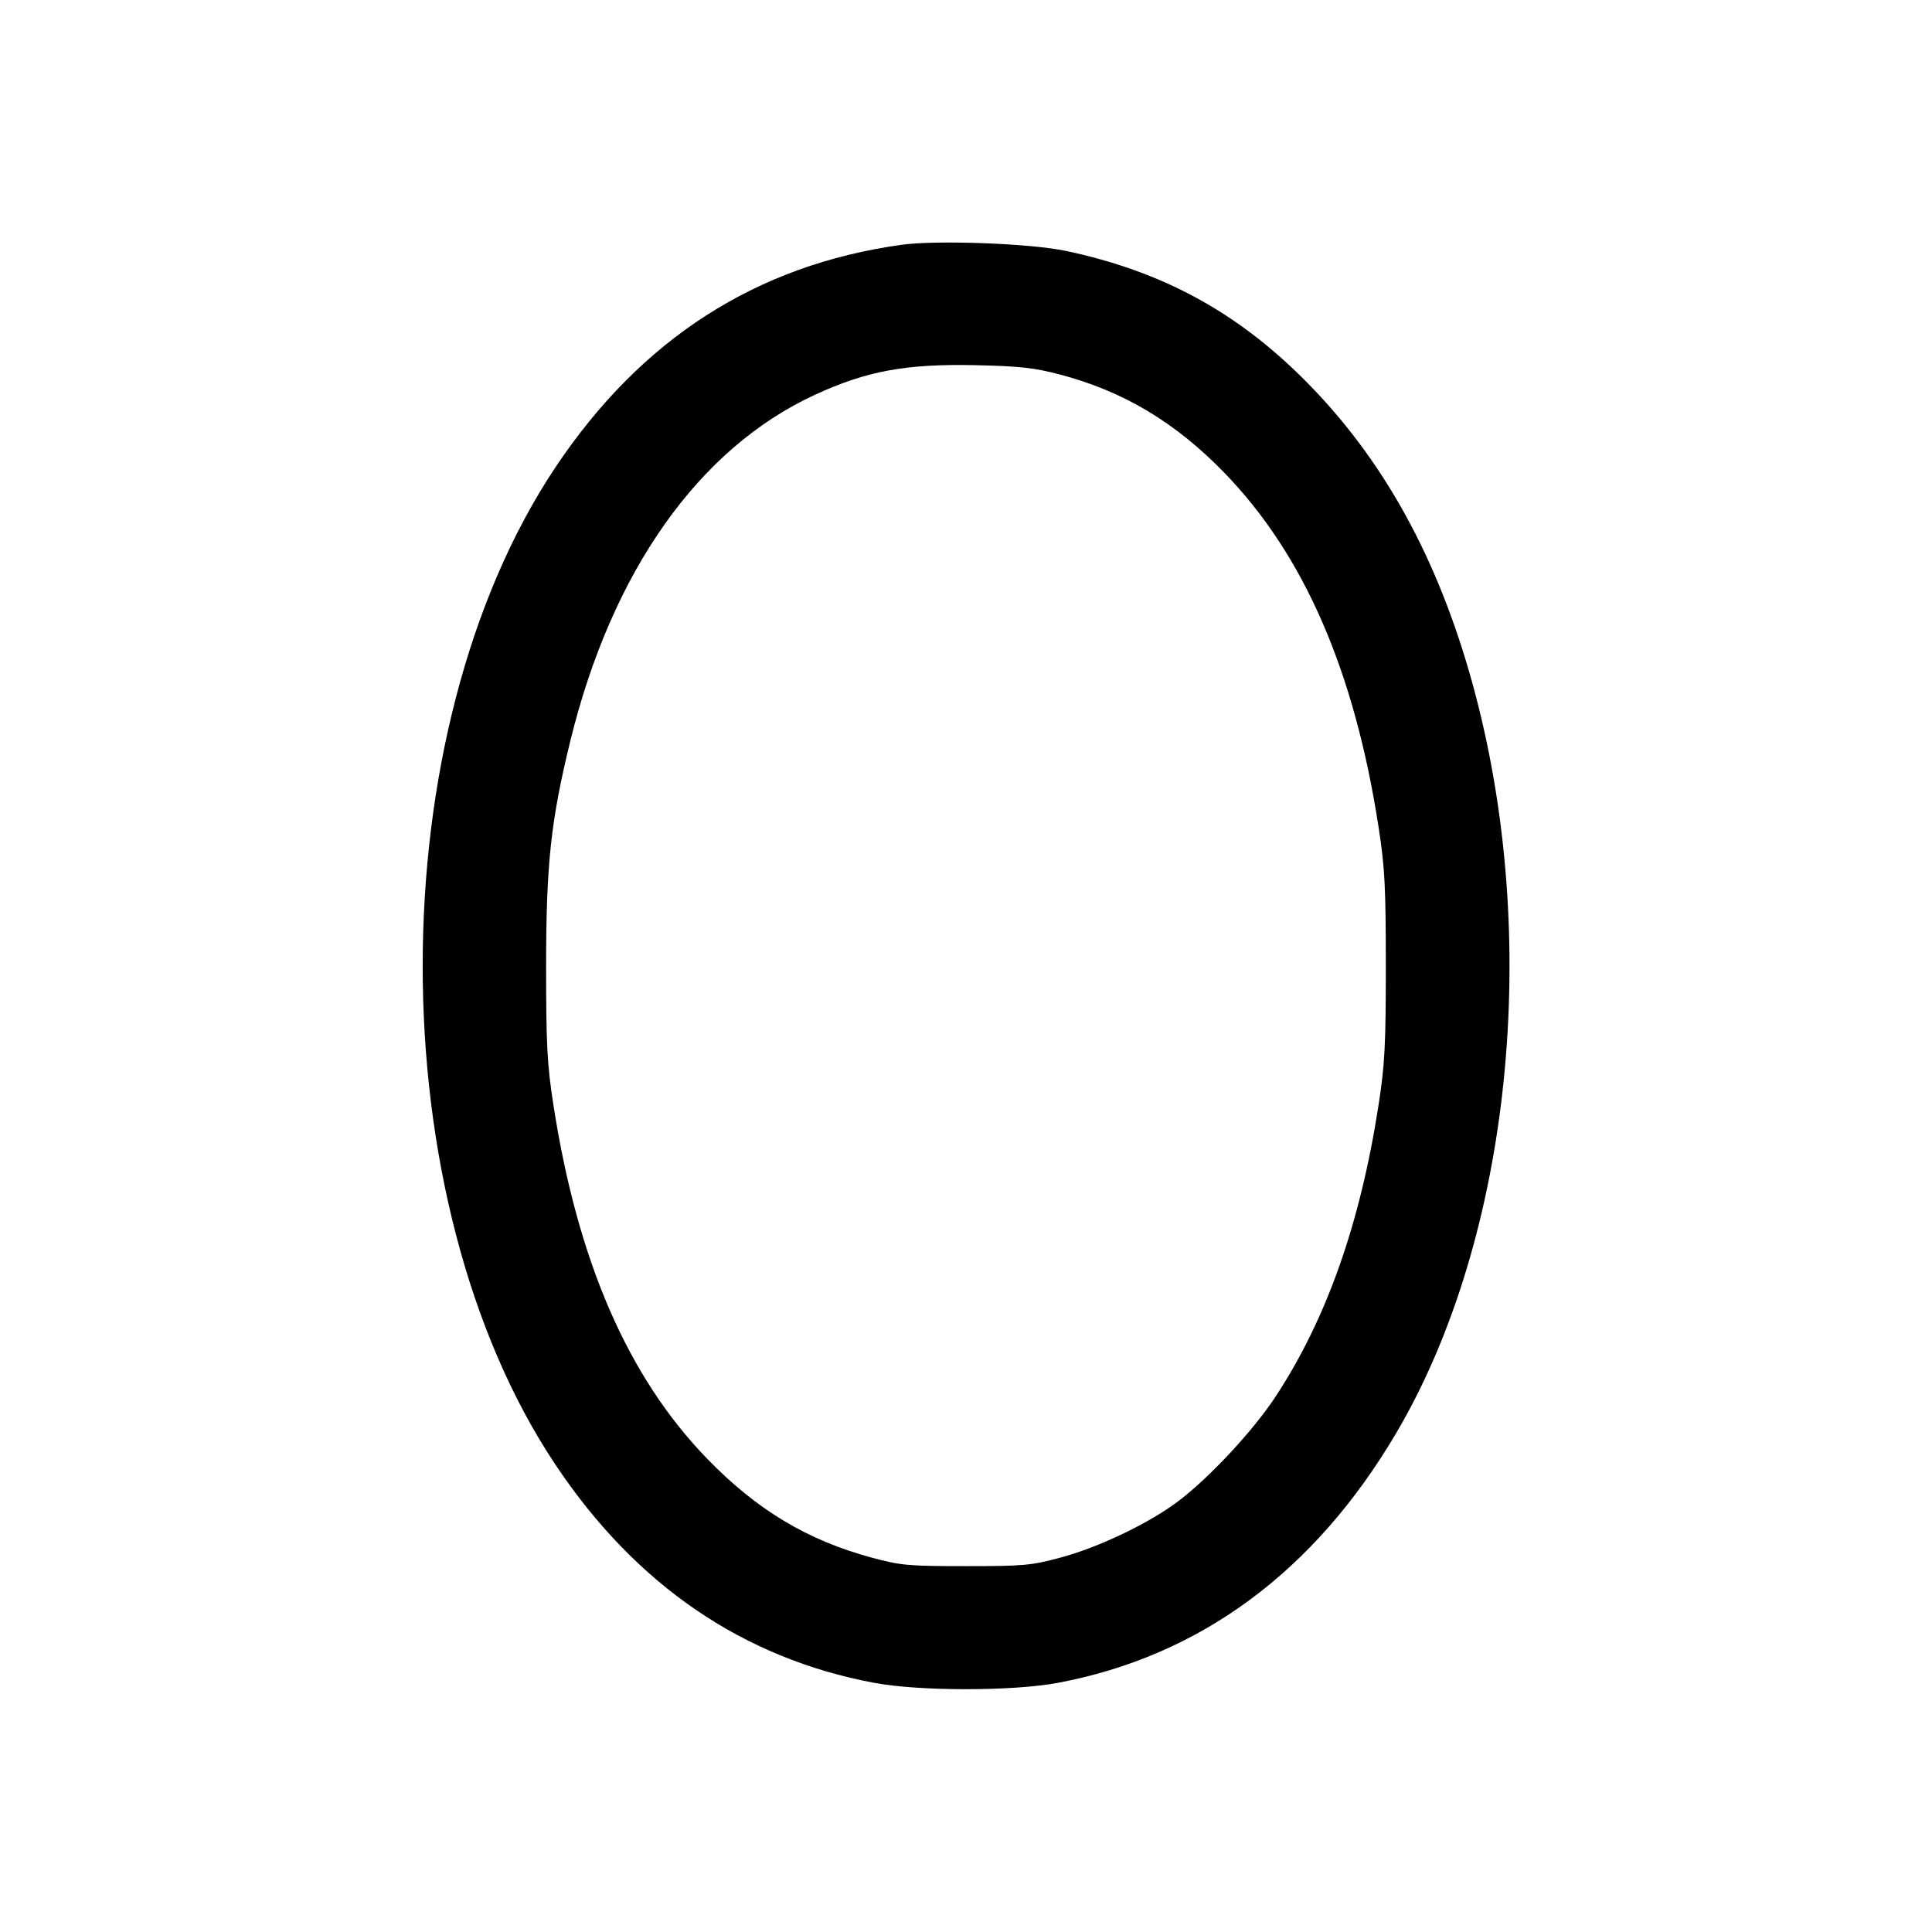 <svg fill="currentColor" viewBox="0 0 256 256" xmlns="http://www.w3.org/2000/svg"><path d="M119.467 32.435 C 100.223 35.108,84.993 44.886,73.641 61.858 C 50.130 97.009,50.130 158.991,73.641 194.142 C 84.278 210.045,98.439 219.724,115.840 222.987 C 121.817 224.107,134.183 224.107,140.160 222.987 C 159.014 219.452,174.186 208.251,185.018 189.867 C 200.267 163.988,204.338 124.205,195.161 90.753 C 190.552 73.951,183.264 60.755,172.828 50.317 C 163.779 41.267,153.955 35.954,141.276 33.254 C 136.586 32.255,124.129 31.787,119.467 32.435 M140.424 49.619 C 148.821 51.822,155.736 55.950,162.217 62.630 C 172.796 73.532,179.481 88.896,182.677 109.653 C 183.496 114.970,183.629 117.549,183.629 128.000 C 183.629 138.451,183.496 141.030,182.677 146.347 C 180.250 162.106,175.768 174.803,168.999 185.088 C 166.053 189.564,160.314 195.736,156.166 198.888 C 152.336 201.799,145.662 205.003,140.577 206.374 C 136.642 207.434,135.690 207.521,128.000 207.521 C 120.362 207.521,119.341 207.430,115.539 206.403 C 106.976 204.092,100.291 200.078,93.709 193.294 C 83.194 182.458,76.529 167.111,73.320 146.347 C 72.496 141.019,72.363 138.471,72.363 128.000 C 72.363 114.532,72.984 108.750,75.558 98.224 C 81.065 75.702,92.571 59.415,107.996 52.305 C 114.845 49.148,120.053 48.191,129.280 48.390 C 135.103 48.516,137.029 48.729,140.424 49.619 " stroke="none" fill-rule="evenodd"></path></svg>